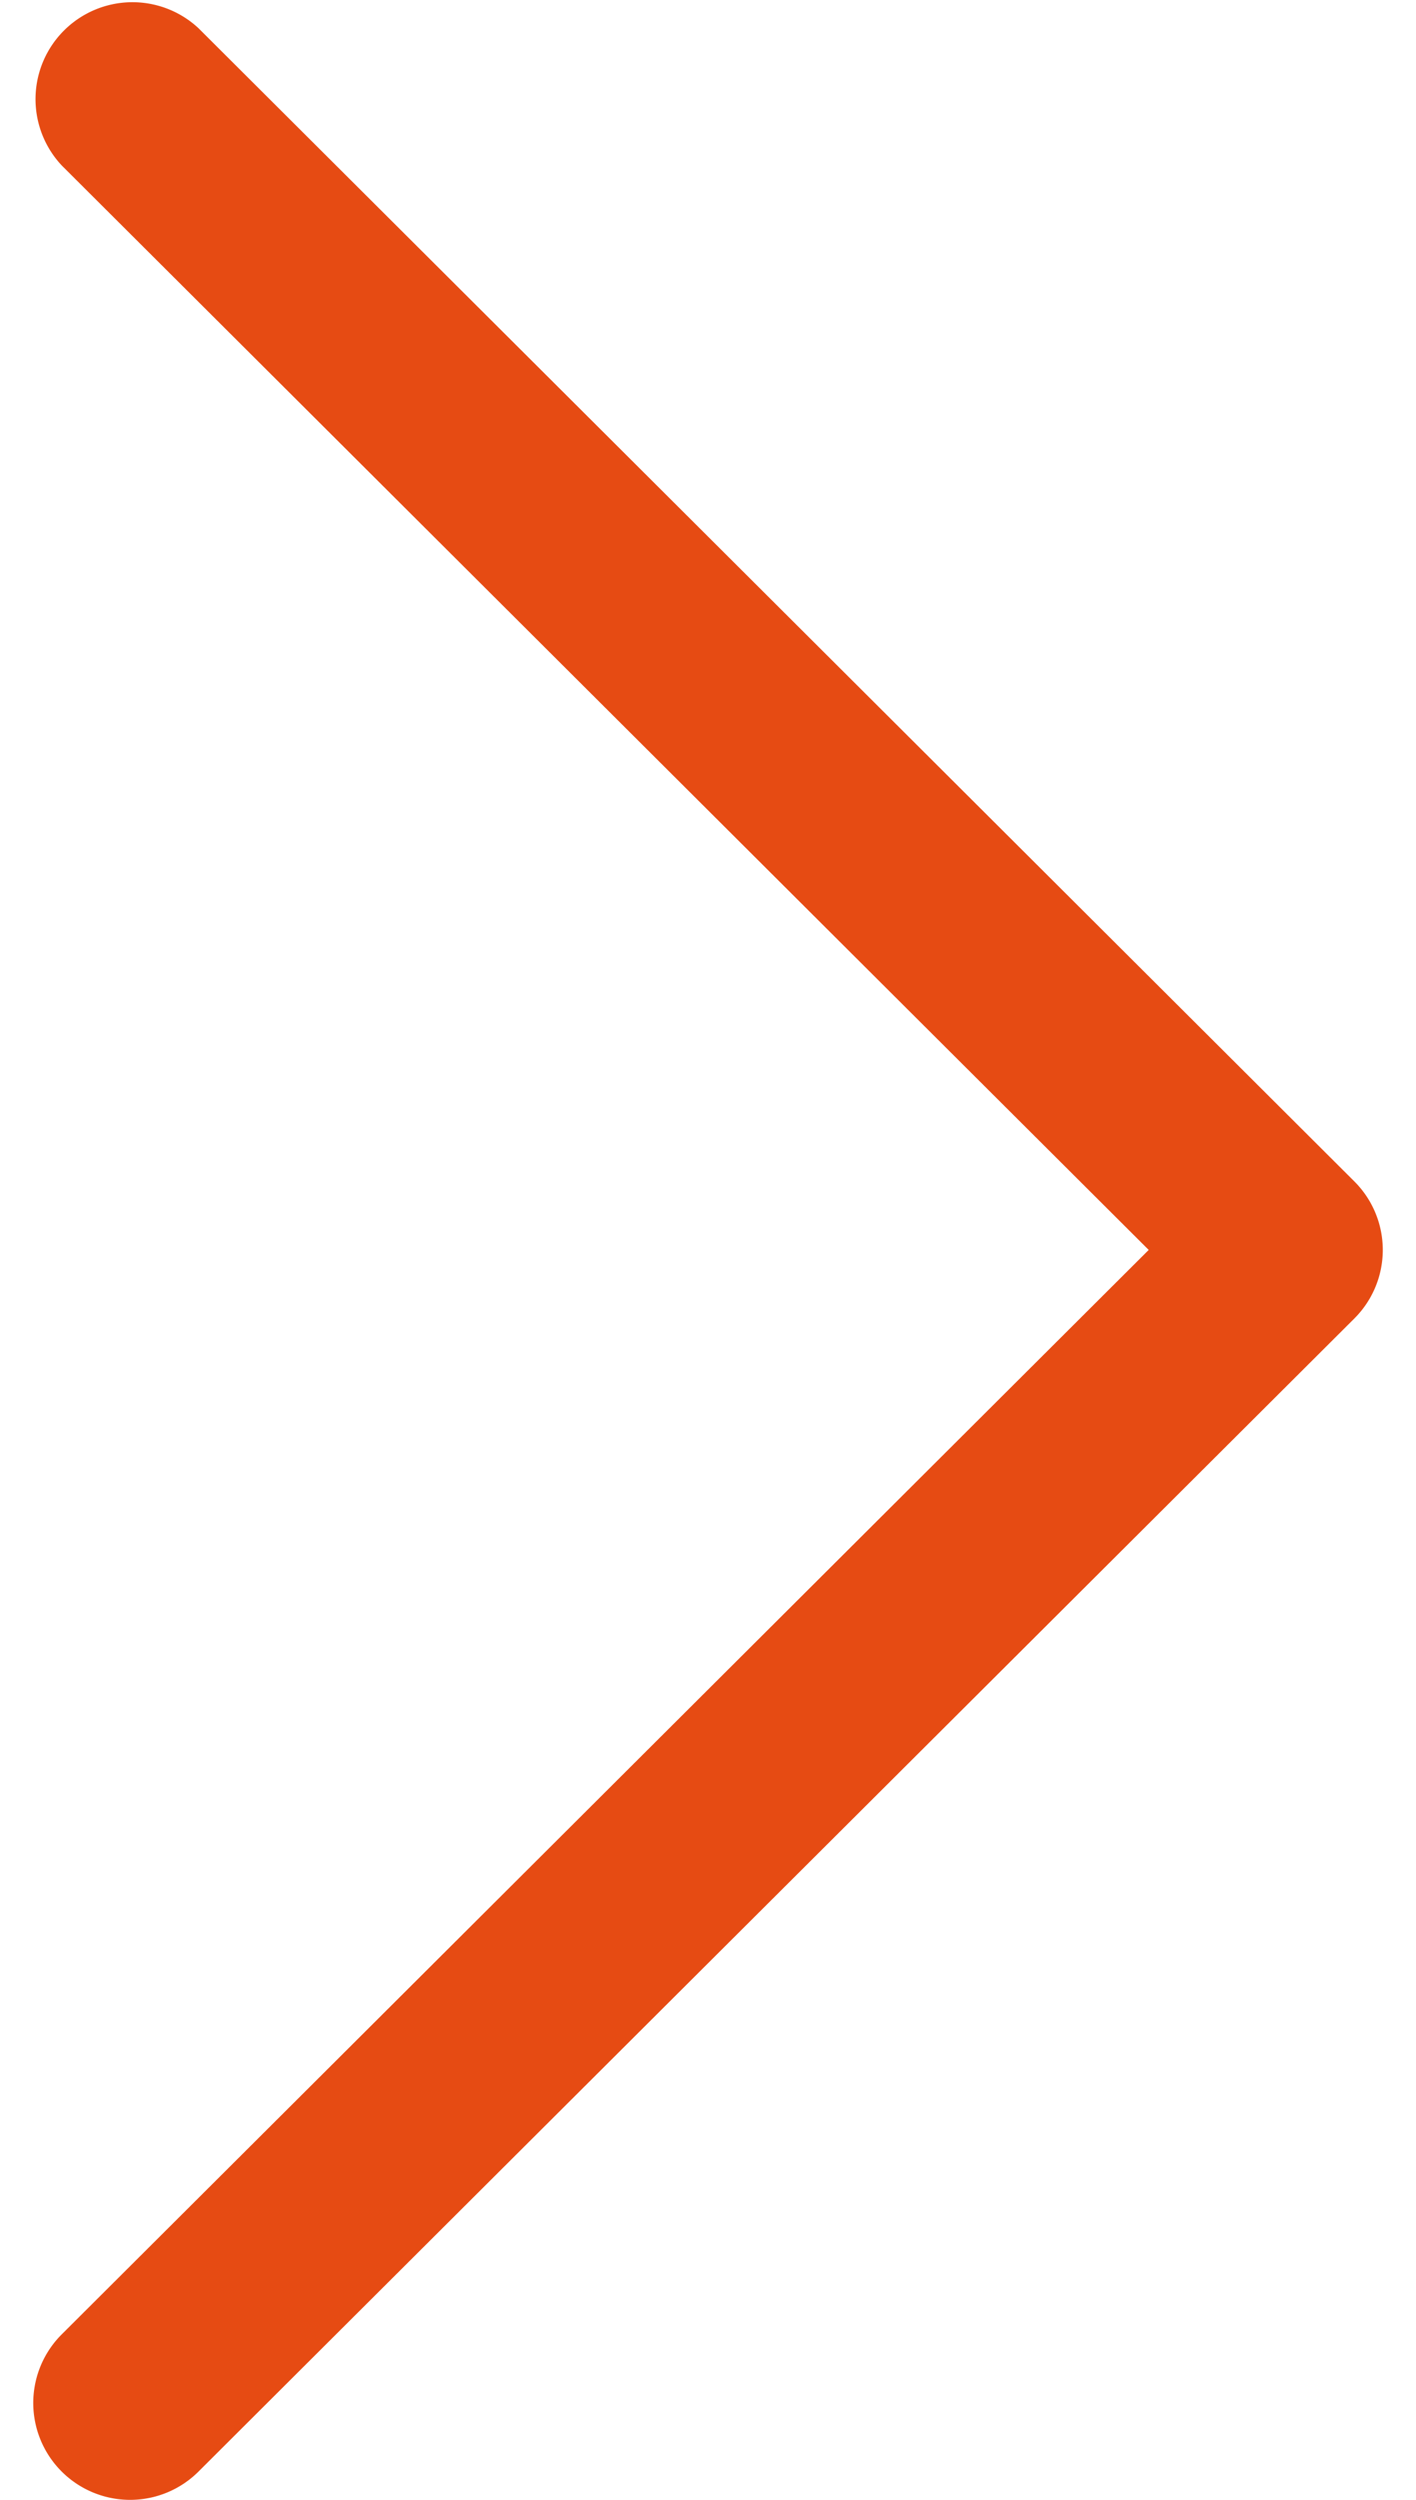 <svg width="34" height="60" fill="none" xmlns="http://www.w3.org/2000/svg"><path d="M32.518 28.354L4.767.678a2.327 2.327 0 00-3.285 3.293L27.582 30l-26.1 26.028a2.325 2.325 0 103.284 3.293l27.752-27.674a2.323 2.323 0 000-3.293z" fill="#E64B13"/></svg>